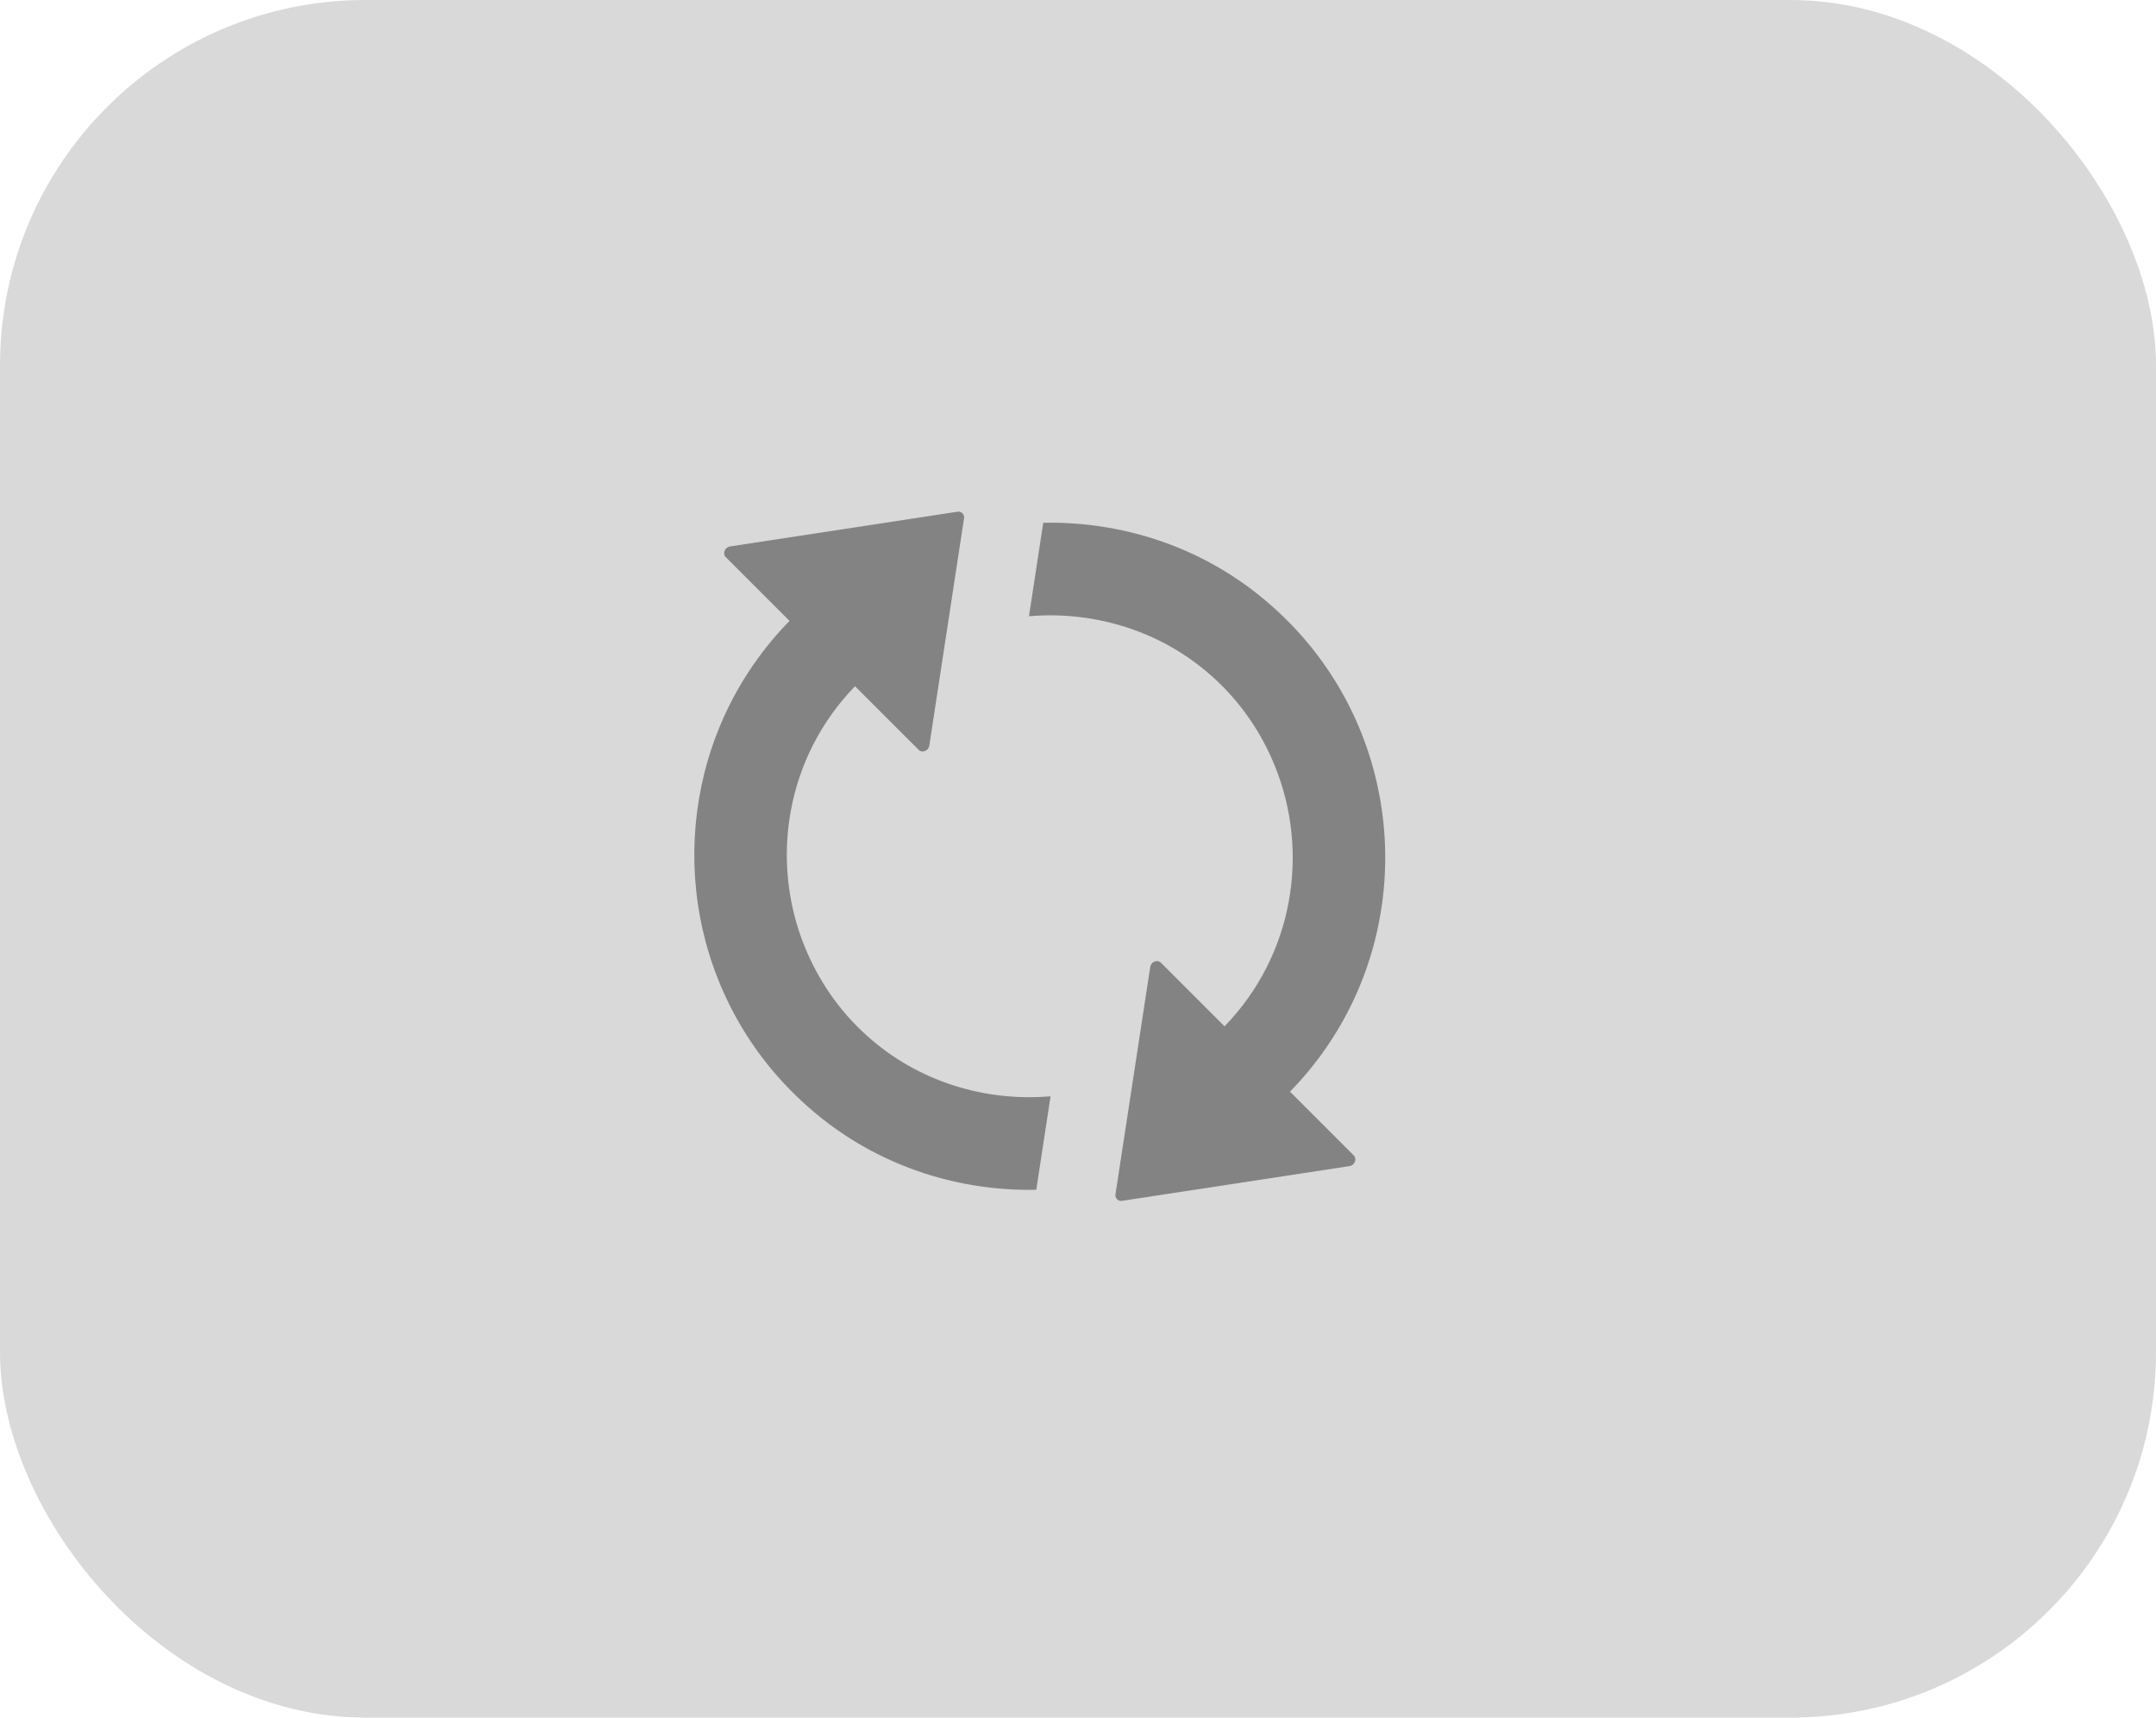 <svg width="59" height="47" viewBox="0 0 59 47" fill="none" xmlns="http://www.w3.org/2000/svg">
<g id="Group 57">
<rect id="Rectangle 883" width="59" height="47" rx="10" fill="#D9D9D9"/>
<g id="Group">
<g id="Group_2">
<path id="Vector" d="M23.716 28.334C22.945 27.639 22.389 26.807 22.024 25.913C21.058 23.542 21.511 20.723 23.398 18.778L25.14 20.519C25.235 20.615 25.408 20.546 25.431 20.404L26.382 14.178C26.398 14.075 26.309 13.986 26.206 14.002L19.976 14.953C19.834 14.976 19.765 15.149 19.861 15.245L21.606 16.99C18.725 19.936 18.234 24.356 20.126 27.808C20.693 28.848 21.48 29.799 22.481 30.597C24.184 31.951 26.279 32.6 28.358 32.557L28.749 29.999C26.958 30.152 25.116 29.6 23.716 28.334Z" fill="#838383"/>
<path id="Vector_2" d="M35.301 29.872C38.182 26.926 38.673 22.507 36.782 19.054C36.214 18.014 35.428 17.063 34.426 16.265C32.723 14.911 30.629 14.263 28.549 14.305L28.158 16.863C29.946 16.71 31.791 17.262 33.191 18.528C33.962 19.223 34.519 20.055 34.883 20.949C35.85 23.32 35.397 26.139 33.51 28.084L31.768 26.343C31.672 26.247 31.5 26.316 31.477 26.458L30.525 32.684C30.51 32.788 30.598 32.876 30.702 32.86L36.932 31.909C37.074 31.886 37.139 31.713 37.047 31.617L35.301 29.872Z" fill="#838383"/>
</g>
</g>
</g>
</svg>
